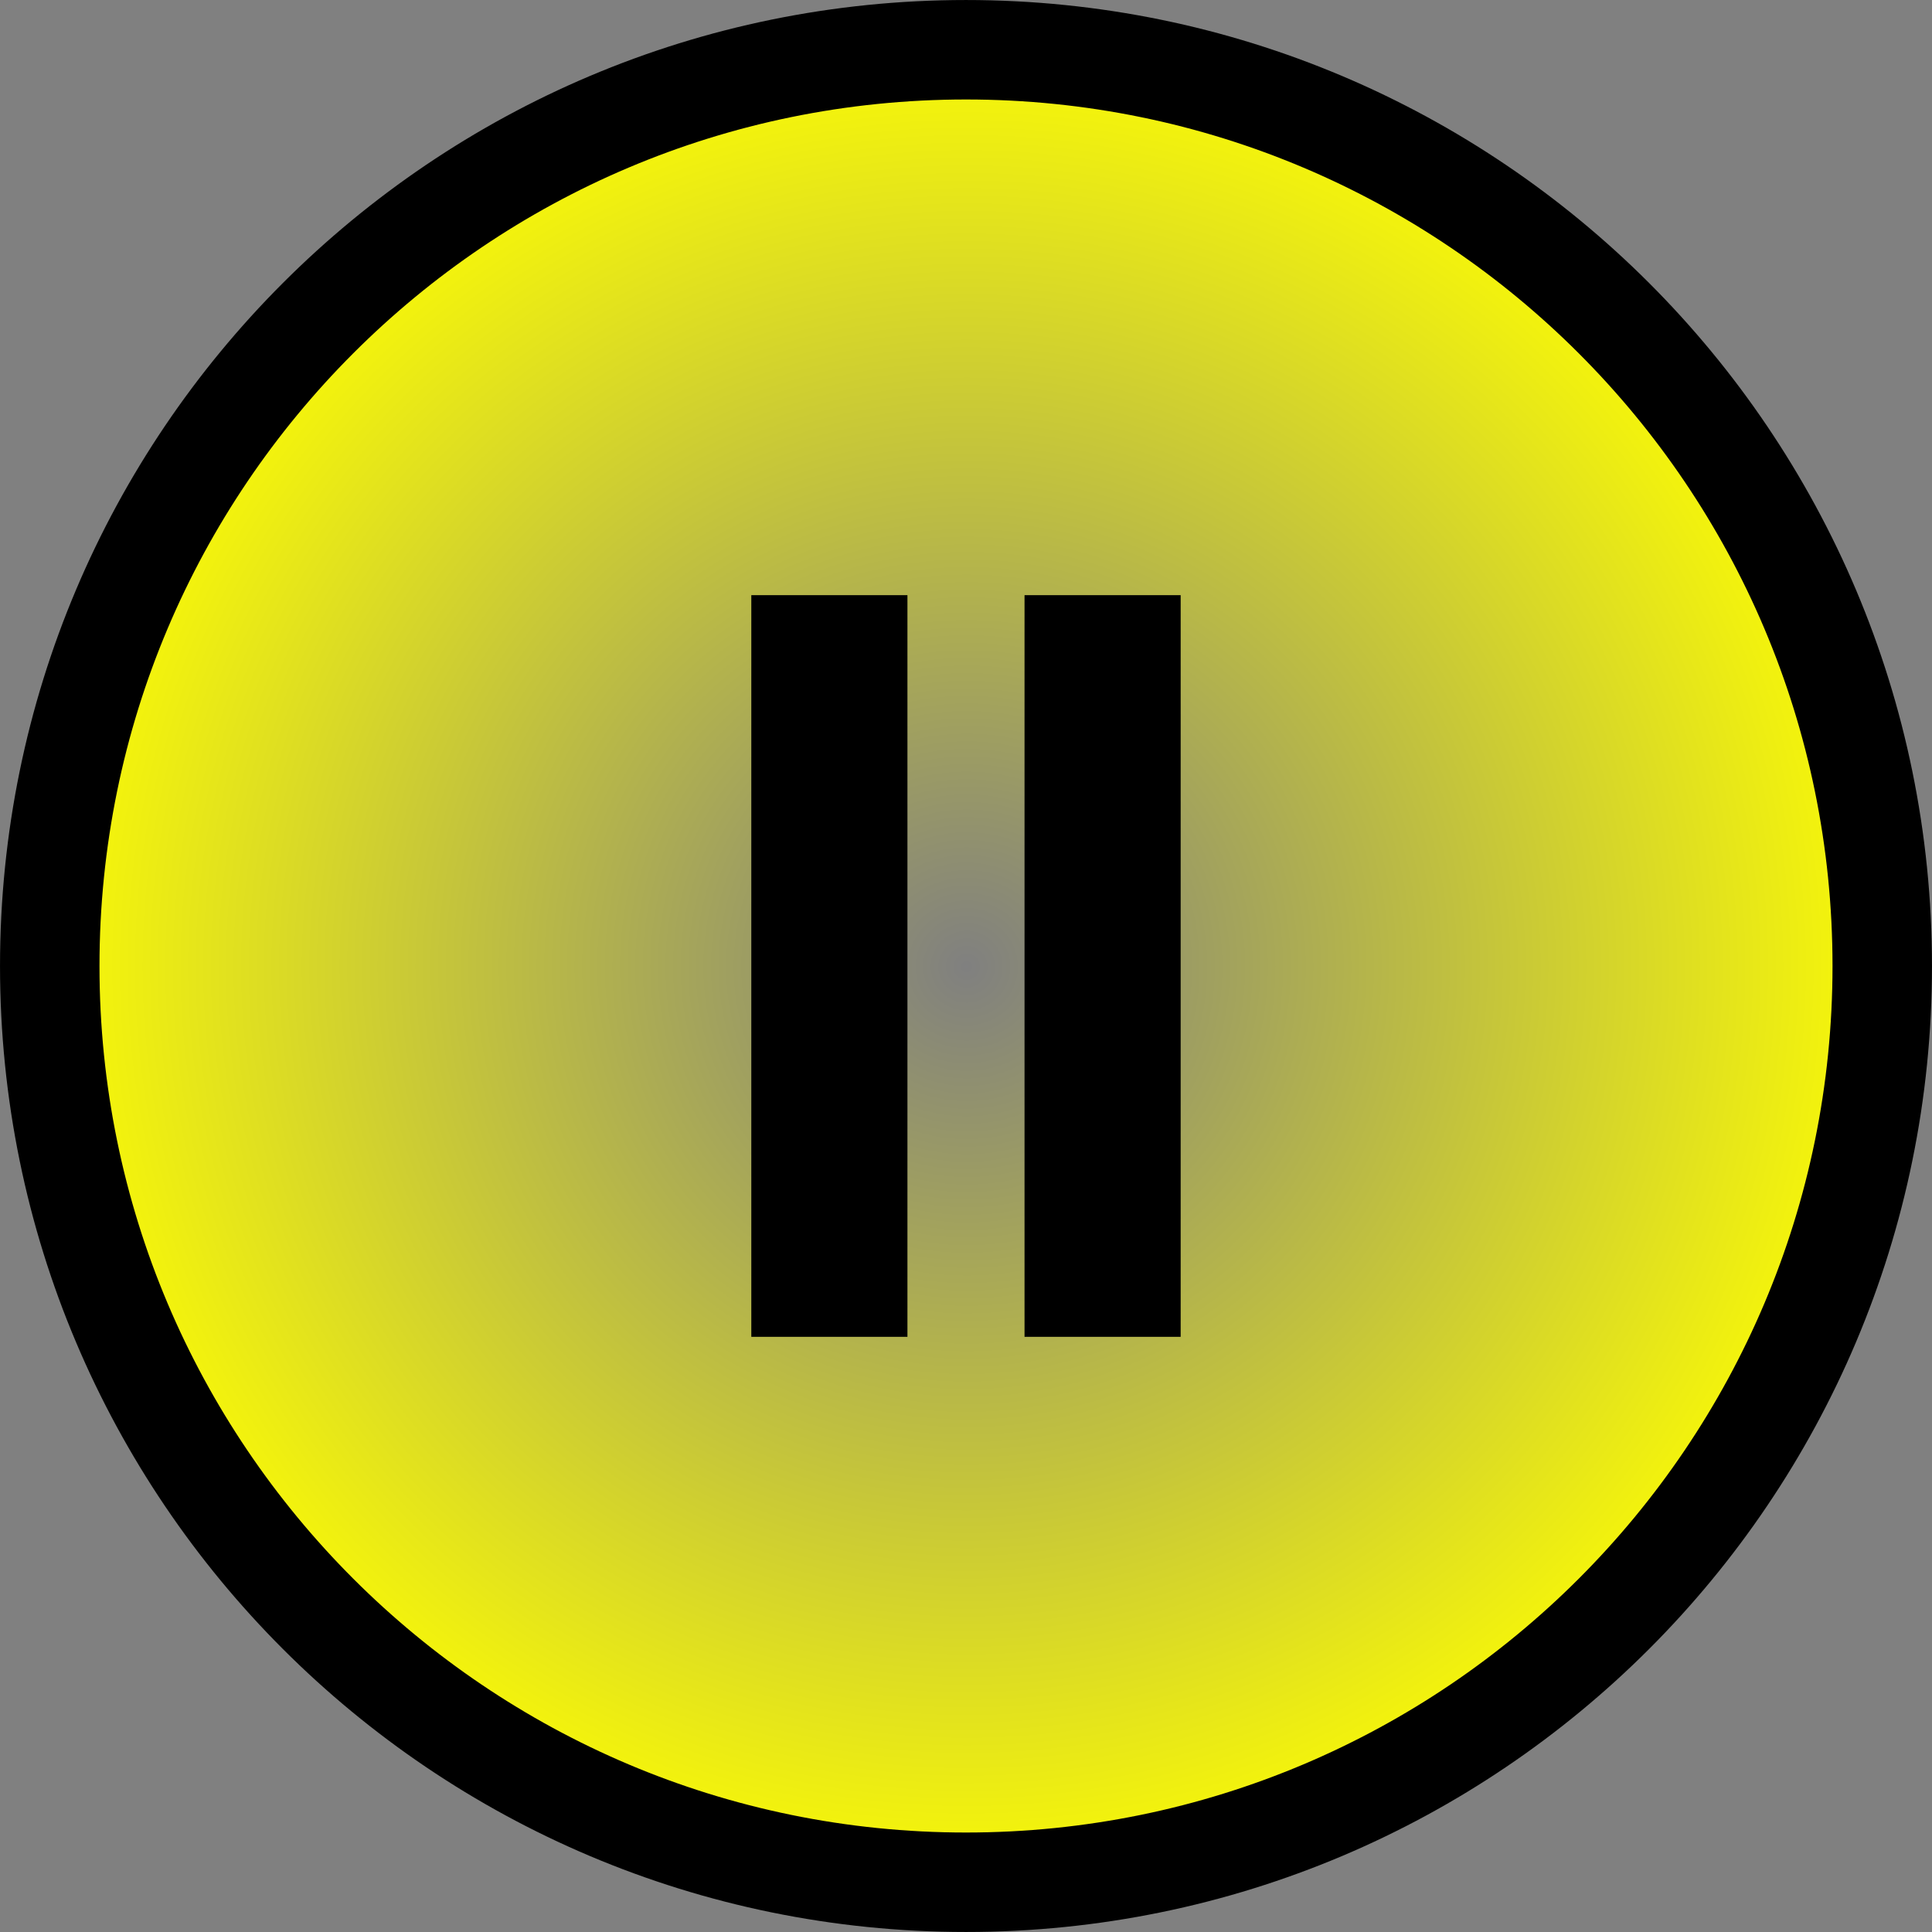 <?xml version="1.0" encoding="UTF-8" standalone="no"?>
<!-- Created with Inkscape (http://www.inkscape.org/) -->
<svg
   xmlns:dc="http://purl.org/dc/elements/1.1/"
   xmlns:cc="http://creativecommons.org/ns#"
   xmlns:rdf="http://www.w3.org/1999/02/22-rdf-syntax-ns#"
   xmlns:svg="http://www.w3.org/2000/svg"
   xmlns="http://www.w3.org/2000/svg"
   xmlns:xlink="http://www.w3.org/1999/xlink"
   xmlns:sodipodi="http://sodipodi.sourceforge.net/DTD/sodipodi-0.dtd"
   xmlns:inkscape="http://www.inkscape.org/namespaces/inkscape"
   version="1.0"
   width="64"
   height="64"
   id="svg2484"
   sodipodi:version="0.32"
   inkscape:version="0.46"
   sodipodi:docname="button_pause.svg"
   inkscape:output_extension="org.inkscape.output.svg.inkscape">
  <rect width="100%" height="100%" fill="#808080" stroke="none"/>
  <sodipodi:namedview
     inkscape:window-height="712"
     inkscape:window-width="671"
     inkscape:pageshadow="2"
     inkscape:pageopacity="0.0"
     guidetolerance="10.0"
     gridtolerance="10.0"
     objecttolerance="10.0"
     borderopacity="1.0"
     bordercolor="#666666"
     pagecolor="#ffffff"
     id="base"
     showgrid="false"
     inkscape:zoom="7.78125"
     inkscape:cx="32"
     inkscape:cy="32"
     inkscape:window-x="20"
     inkscape:window-y="20"
     inkscape:current-layer="layer1" />
  <defs
     id="defs2486">
    <inkscape:perspective
       sodipodi:type="inkscape:persp3d"
       inkscape:vp_x="0 : 32 : 1"
       inkscape:vp_y="0 : 1000 : 0"
       inkscape:vp_z="64 : 32 : 1"
       inkscape:persp3d-origin="32 : 21.333333 : 1"
       id="perspective16" />
    <linearGradient
       id="linearGradient3182">
      <stop
         id="stop3184"
         style="stop-color:#ffff00;stop-opacity:0"
         offset="0" />
      <stop
         id="stop3186"
         style="stop-color:#ffff00;stop-opacity:1"
         offset="1" />
    </linearGradient>
    <radialGradient
       cx="75"
       cy="74.731"
       r="19.421"
       fx="75"
       fy="74.731"
       id="radialGradient3188"
       xlink:href="#linearGradient3182"
       gradientUnits="userSpaceOnUse"
       gradientTransform="matrix(1.648,0,0,1.648,-91.577,-91.133)" />
  </defs>
  <g
     id="layer1">
    <path
       d="M 62.352,32 C 62.352,48.763 48.763,62.352 32,62.352 C 15.237,62.352 1.648,48.763 1.648,32 C 1.648,15.237 15.237,1.648 32,1.648 C 48.763,1.648 62.352,15.237 62.352,32 z"
       id="path3157"
       style="fill:url(#radialGradient3188);fill-opacity:1;fill-rule:evenodd;stroke:#000000;stroke-width:3.295;stroke-linecap:butt;stroke-linejoin:miter;stroke-miterlimit:4;stroke-dasharray:none;stroke-opacity:1" />
    <g
       transform="matrix(1.5,0,0,1.5,-177.483,-82.319)"
       id="g3179">
      <g
         id="g2389"
         transform="translate(0,2.7967529e-6)">
        <rect
           style="fill:#000000;fill-opacity:1;stroke-width:2;stroke-miterlimit:4;stroke-dasharray:none"
           id="rect3175"
           y="68.023"
           x="134.914"
           height="16.379"
           width="3.448" />
        <rect
           style="fill:#000000;fill-opacity:1;stroke-width:2;stroke-miterlimit:4;stroke-dasharray:none"
           id="rect3177"
           y="68.023"
           x="140.948"
           height="16.379"
           width="3.448" />
      </g>
    </g>
  </g>
</svg>
